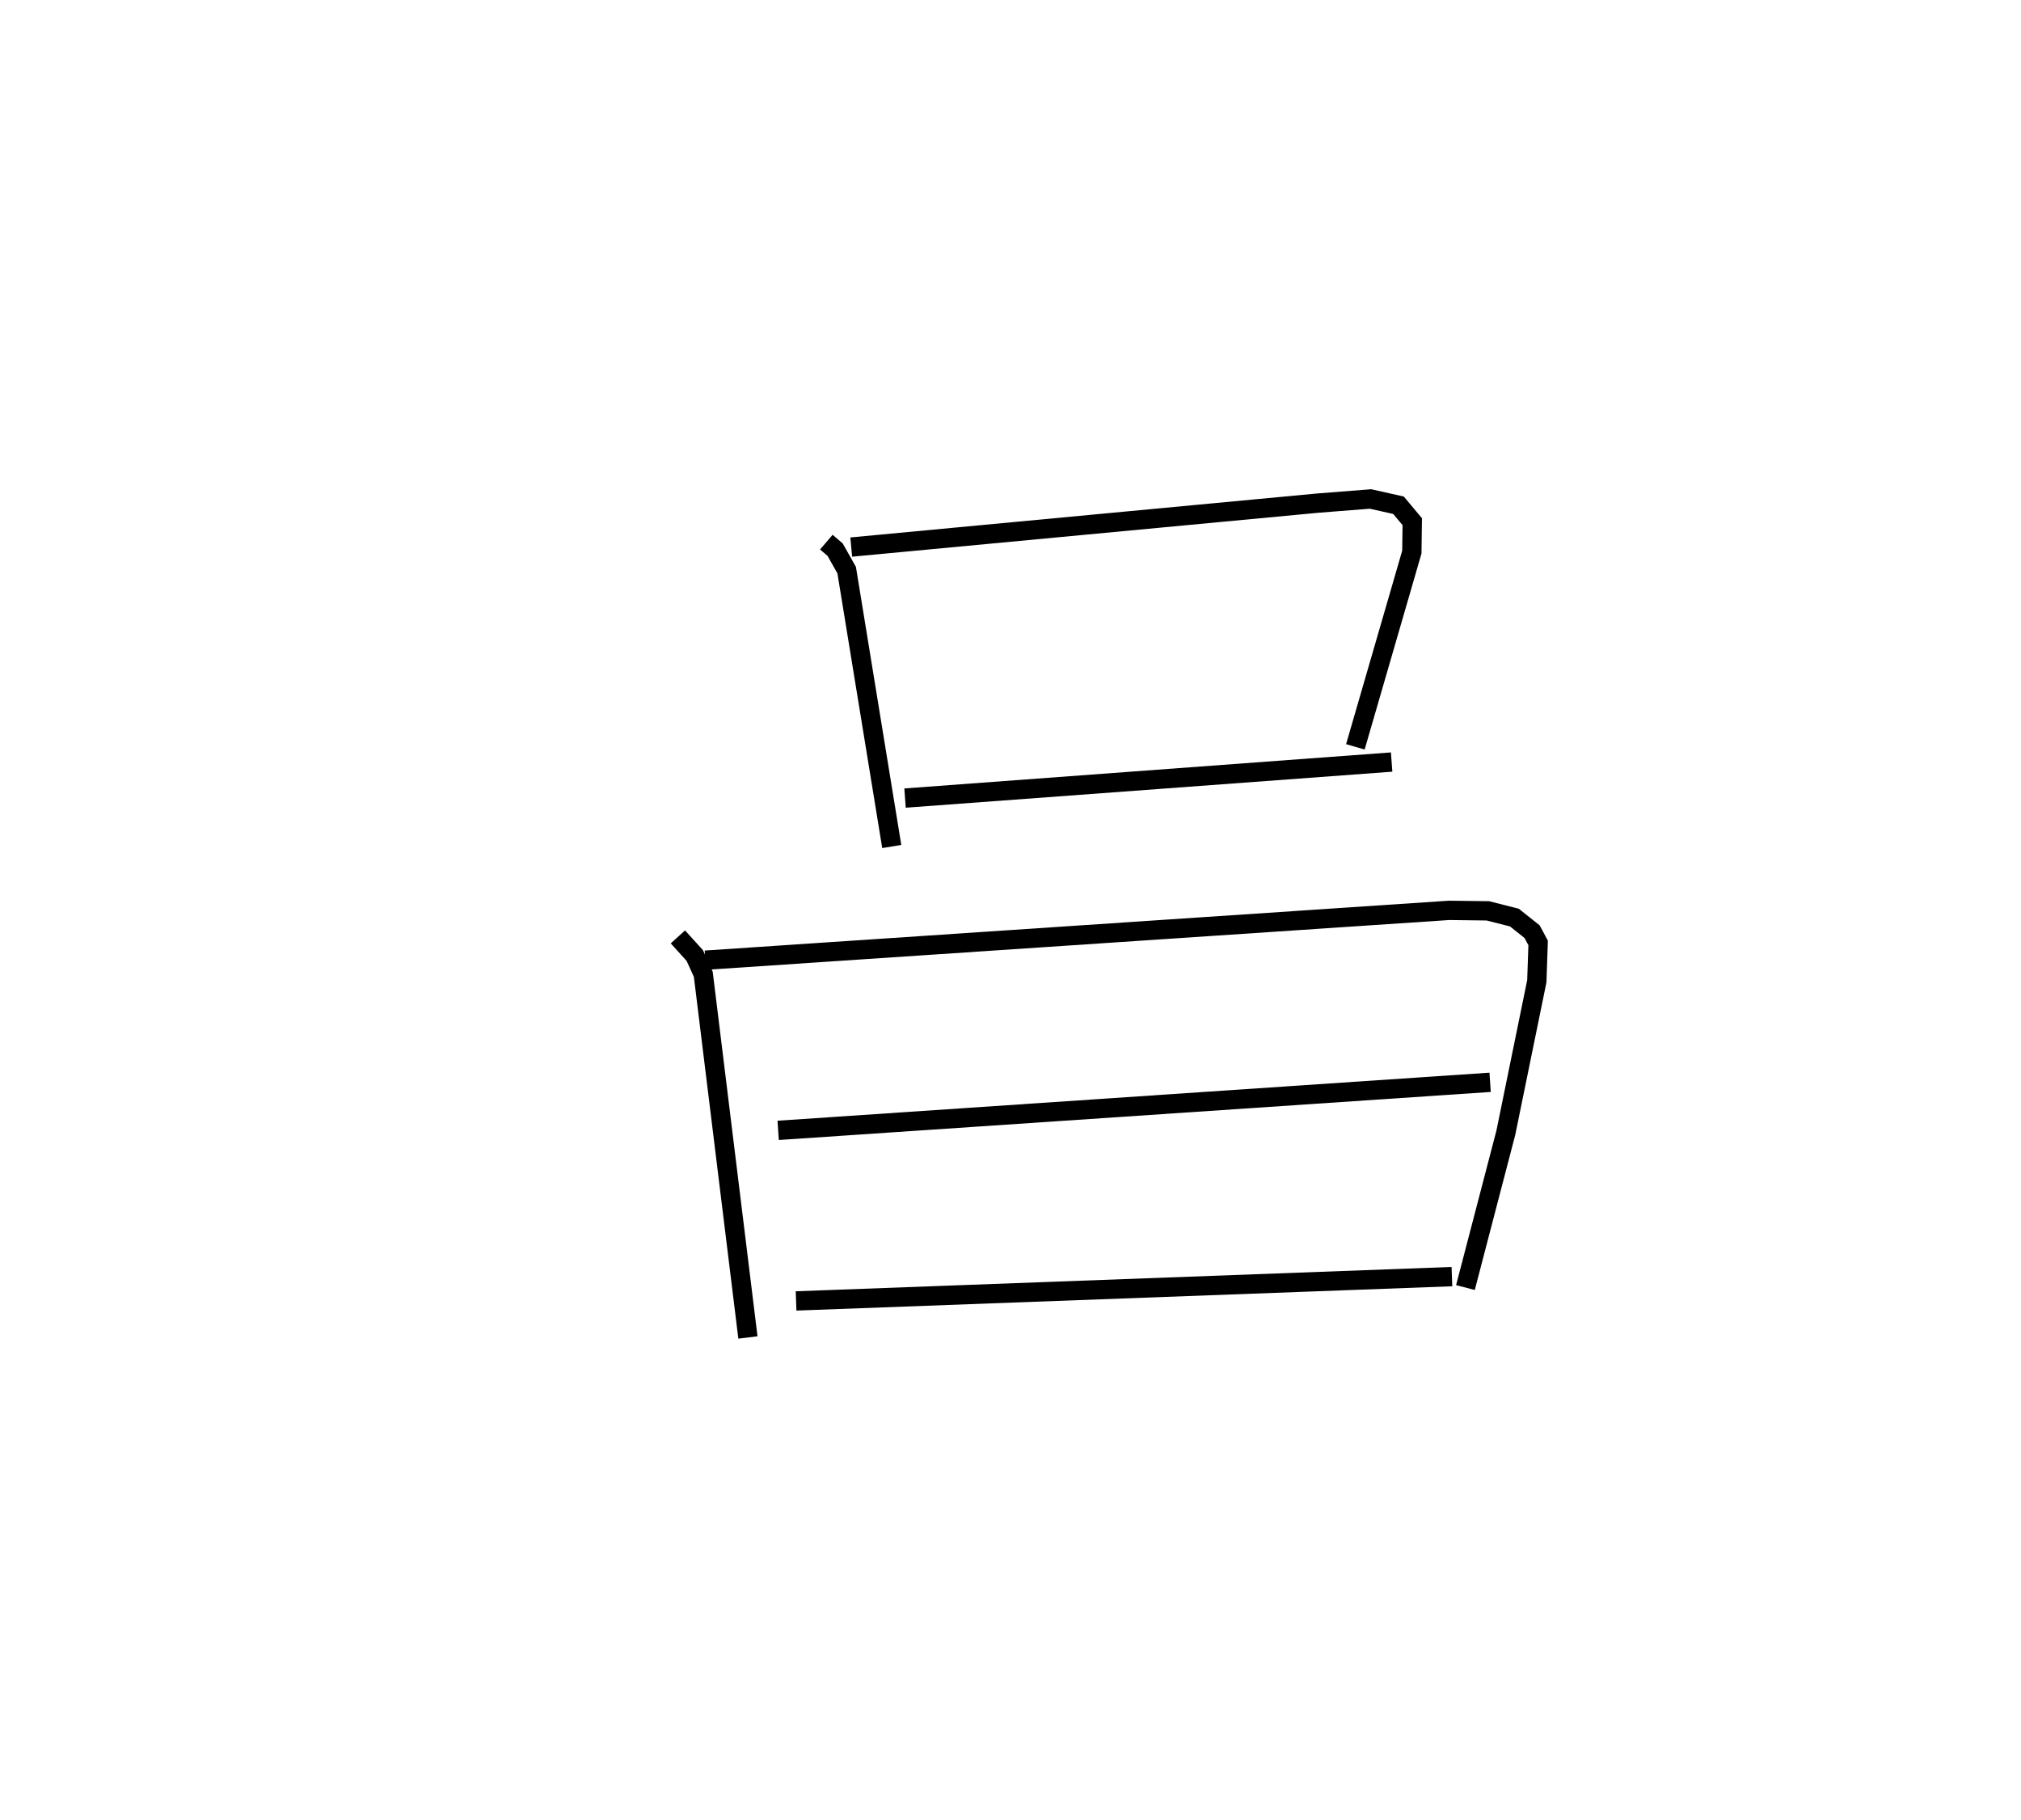 <?xml version="1.0" encoding="utf-8" ?>
<svg baseProfile="full" height="94.238" version="1.1" width="104.64" xmlns="http://www.w3.org/2000/svg" xmlns:ev="http://www.w3.org/2001/xml-events" xmlns:xlink="http://www.w3.org/1999/xlink"><defs /><rect fill="white" height="94.238" width="104.64" x="0" y="0" /><path d="M25,25 m0.0,0.0 m17.785,3.065 l0.456,0.391 0.597,1.06 l2.334,14.306 m-2.098,-15.501 l24.153,-2.275 2.734,-0.215 l1.449,0.325 0.712,0.851 l-0.022,1.575 -2.924,10.081 m-23.316,2.652 l25.194,-1.865 m-36.955,9.052 l0.874,0.963 0.441,0.973 l2.311,18.8 m-2.206,-19.531 l38.504,-2.579 2.013,0.025 l1.375,0.349 0.915,0.729 l0.313,0.583 -0.068,1.983 l-1.603,7.837 -2.093,8.02 m-35.585,-8.137 l36.863,-2.488 m-35.935,11.318 l33.957,-1.259 " fill="none" stroke="black" stroke-width="1" /></svg>